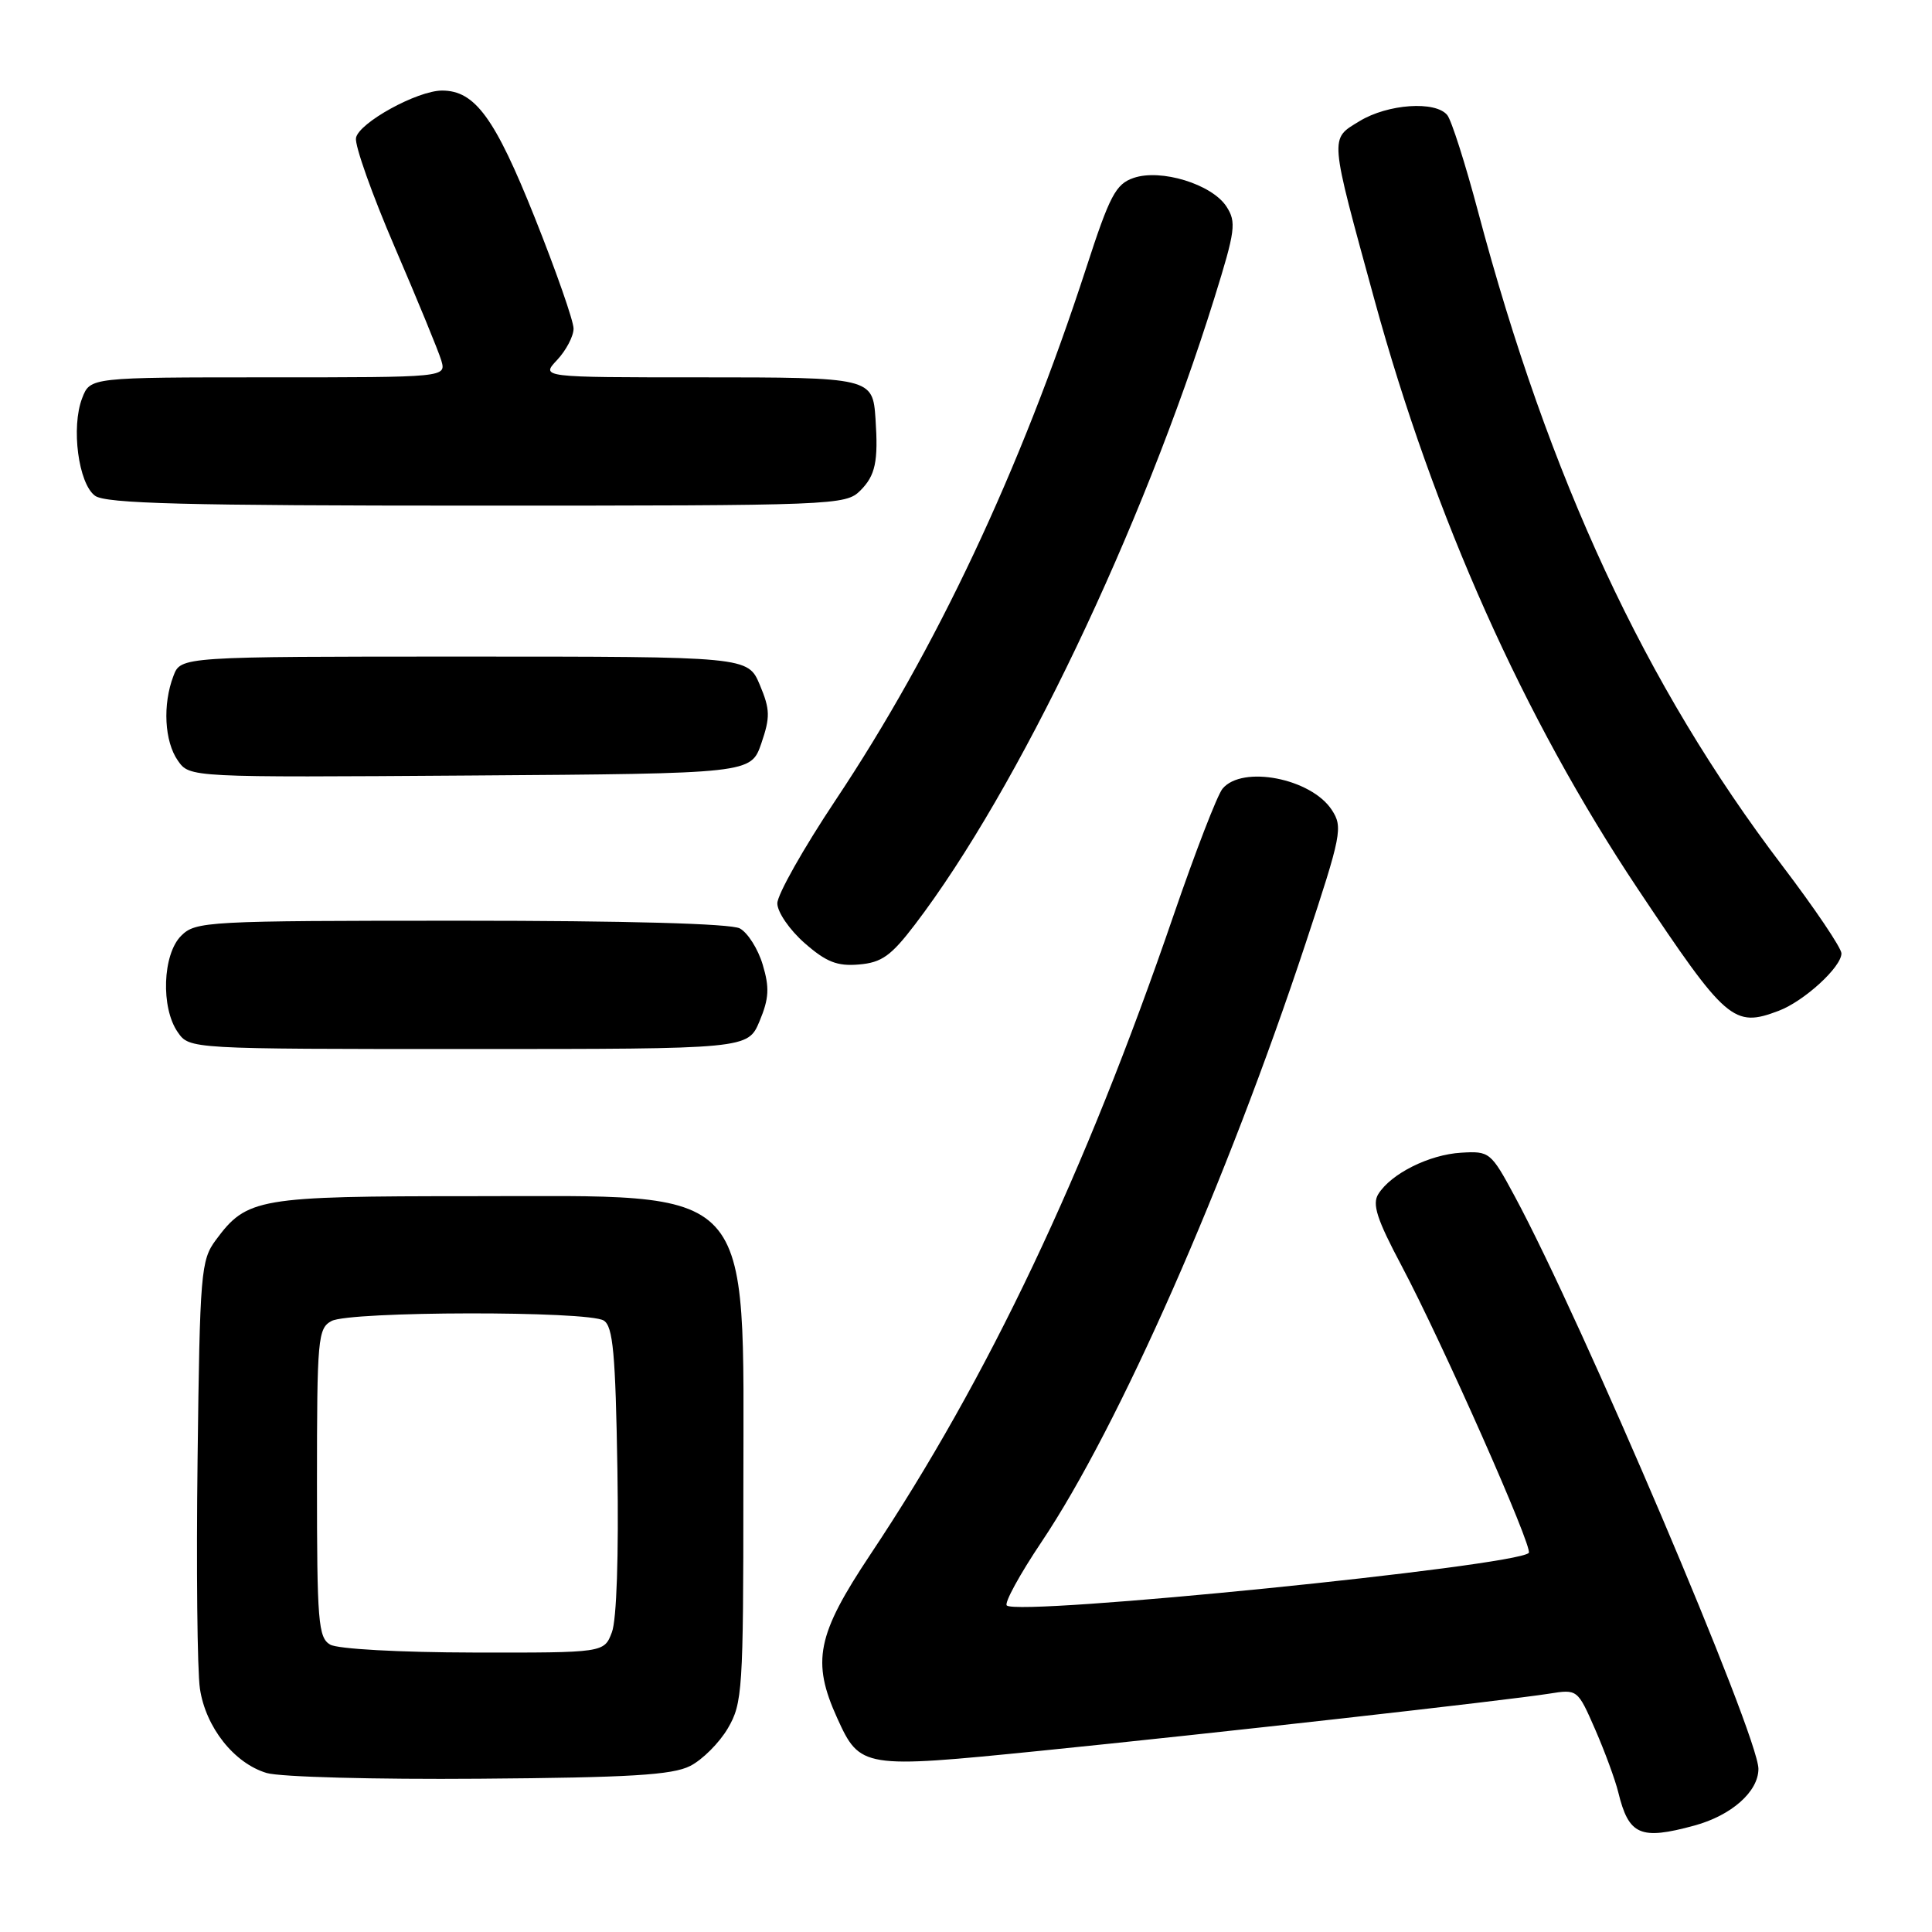 <?xml version="1.0" encoding="UTF-8" standalone="no"?>
<!DOCTYPE svg PUBLIC "-//W3C//DTD SVG 1.1//EN" "http://www.w3.org/Graphics/SVG/1.1/DTD/svg11.dtd" >
<svg xmlns="http://www.w3.org/2000/svg" xmlns:xlink="http://www.w3.org/1999/xlink" version="1.1" viewBox="0 0 256 256">
 <g >
 <path fill="currentColor"
d=" M 224.50 241.90 C 229.43 240.56 233.00 237.40 233.00 234.38 C 233.00 229.98 209.60 174.99 200.70 158.50 C 197.55 152.65 197.37 152.51 193.60 152.74 C 189.38 152.99 184.33 155.51 182.64 158.21 C 181.79 159.55 182.44 161.55 185.71 167.71 C 191.08 177.83 203.19 205.15 202.57 205.77 C 200.78 207.55 134.86 214.19 133.40 212.73 C 133.06 212.39 135.13 208.60 138.01 204.31 C 148.25 189.04 162.51 156.70 173.02 124.94 C 177.77 110.57 177.96 109.60 176.47 107.32 C 173.73 103.13 164.60 101.36 161.99 104.51 C 161.30 105.34 158.39 112.88 155.51 121.26 C 143.75 155.57 130.98 182.50 115.32 205.99 C 108.23 216.64 107.52 220.14 110.94 227.67 C 113.95 234.30 114.34 234.36 137.77 232.00 C 160.92 229.67 199.49 225.33 205.27 224.42 C 209.02 223.82 209.04 223.83 211.37 229.16 C 212.65 232.10 214.03 235.85 214.43 237.49 C 215.82 243.18 217.34 243.85 224.50 241.90 Z  M 91.45 234.00 C 93.07 233.18 95.32 230.93 96.45 229.00 C 98.38 225.70 98.50 223.93 98.50 197.50 C 98.50 156.28 100.55 158.50 62.50 158.50 C 34.14 158.50 32.72 158.74 28.59 164.32 C 26.62 166.98 26.48 168.60 26.18 193.32 C 26.00 207.72 26.14 221.41 26.49 223.75 C 27.25 228.87 31.02 233.64 35.33 234.93 C 37.07 235.46 49.75 235.80 63.50 235.69 C 83.46 235.54 89.09 235.20 91.45 234.00 Z  M 100.65 135.30 C 101.90 132.30 101.98 130.87 101.06 127.81 C 100.44 125.73 99.07 123.58 98.03 123.02 C 96.85 122.38 82.91 122.00 61.07 122.00 C 27.33 122.00 25.92 122.08 24.00 124.00 C 21.54 126.46 21.29 133.54 23.56 136.78 C 25.11 139.00 25.11 139.00 62.11 139.00 C 99.10 139.00 99.10 139.00 100.65 135.30 Z  M 235.68 133.94 C 239.06 132.66 244.00 128.14 244.00 126.33 C 244.00 125.61 240.45 120.35 236.11 114.64 C 217.98 90.79 205.25 63.40 195.84 28.00 C 194.16 21.68 192.33 15.94 191.77 15.25 C 190.21 13.33 183.89 13.77 180.15 16.05 C 176.16 18.48 176.10 17.74 182.13 39.75 C 190.02 68.53 201.89 95.10 216.99 117.74 C 228.74 135.36 229.71 136.20 235.68 133.94 Z  M 121.24 122.50 C 134.88 104.60 151.34 70.16 160.89 39.56 C 163.71 30.51 163.85 29.43 162.50 27.35 C 160.56 24.40 153.82 22.33 150.20 23.58 C 147.84 24.39 147.04 25.91 143.92 35.53 C 135.16 62.43 124.03 86.06 110.70 106.05 C 106.47 112.40 103.00 118.54 103.00 119.70 C 103.00 120.85 104.62 123.21 106.60 124.95 C 109.47 127.47 110.93 128.05 113.81 127.80 C 116.83 127.55 118.07 126.66 121.24 122.50 Z  M 100.88 98.50 C 102.07 95.02 102.05 94.02 100.68 90.75 C 99.10 87.00 99.10 87.00 61.53 87.00 C 23.95 87.00 23.95 87.00 22.98 89.57 C 21.53 93.36 21.79 98.25 23.57 100.79 C 25.13 103.02 25.13 103.02 62.32 102.76 C 99.50 102.50 99.50 102.50 100.88 98.50 Z  M 114.00 65.00 C 116.00 63.00 116.39 61.15 116.01 55.50 C 115.64 50.04 115.48 50.00 92.70 50.00 C 71.65 50.00 71.65 50.00 73.83 47.69 C 75.02 46.41 76.00 44.55 76.00 43.54 C 76.00 42.53 73.68 35.90 70.85 28.81 C 65.58 15.62 62.94 12.00 58.58 12.00 C 55.30 12.00 47.54 16.27 47.17 18.28 C 46.99 19.26 49.31 25.79 52.32 32.78 C 55.33 39.78 58.10 46.51 58.47 47.75 C 59.13 50.00 59.13 50.00 35.54 50.00 C 11.95 50.00 11.95 50.00 10.89 52.75 C 9.40 56.59 10.39 64.08 12.59 65.69 C 14.01 66.73 24.51 67.00 63.19 67.00 C 110.67 67.00 112.05 66.95 114.00 65.00 Z  M 43.75 217.92 C 42.17 217.00 42.00 214.87 42.00 196.49 C 42.00 177.33 42.12 176.01 43.93 175.04 C 46.37 173.73 77.95 173.68 80.00 174.98 C 81.23 175.75 81.56 179.34 81.81 194.74 C 81.99 206.07 81.71 214.64 81.08 216.28 C 80.05 219.00 80.05 219.00 62.77 218.97 C 52.91 218.95 44.75 218.50 43.75 217.92 Z "/>
</g>
</svg>